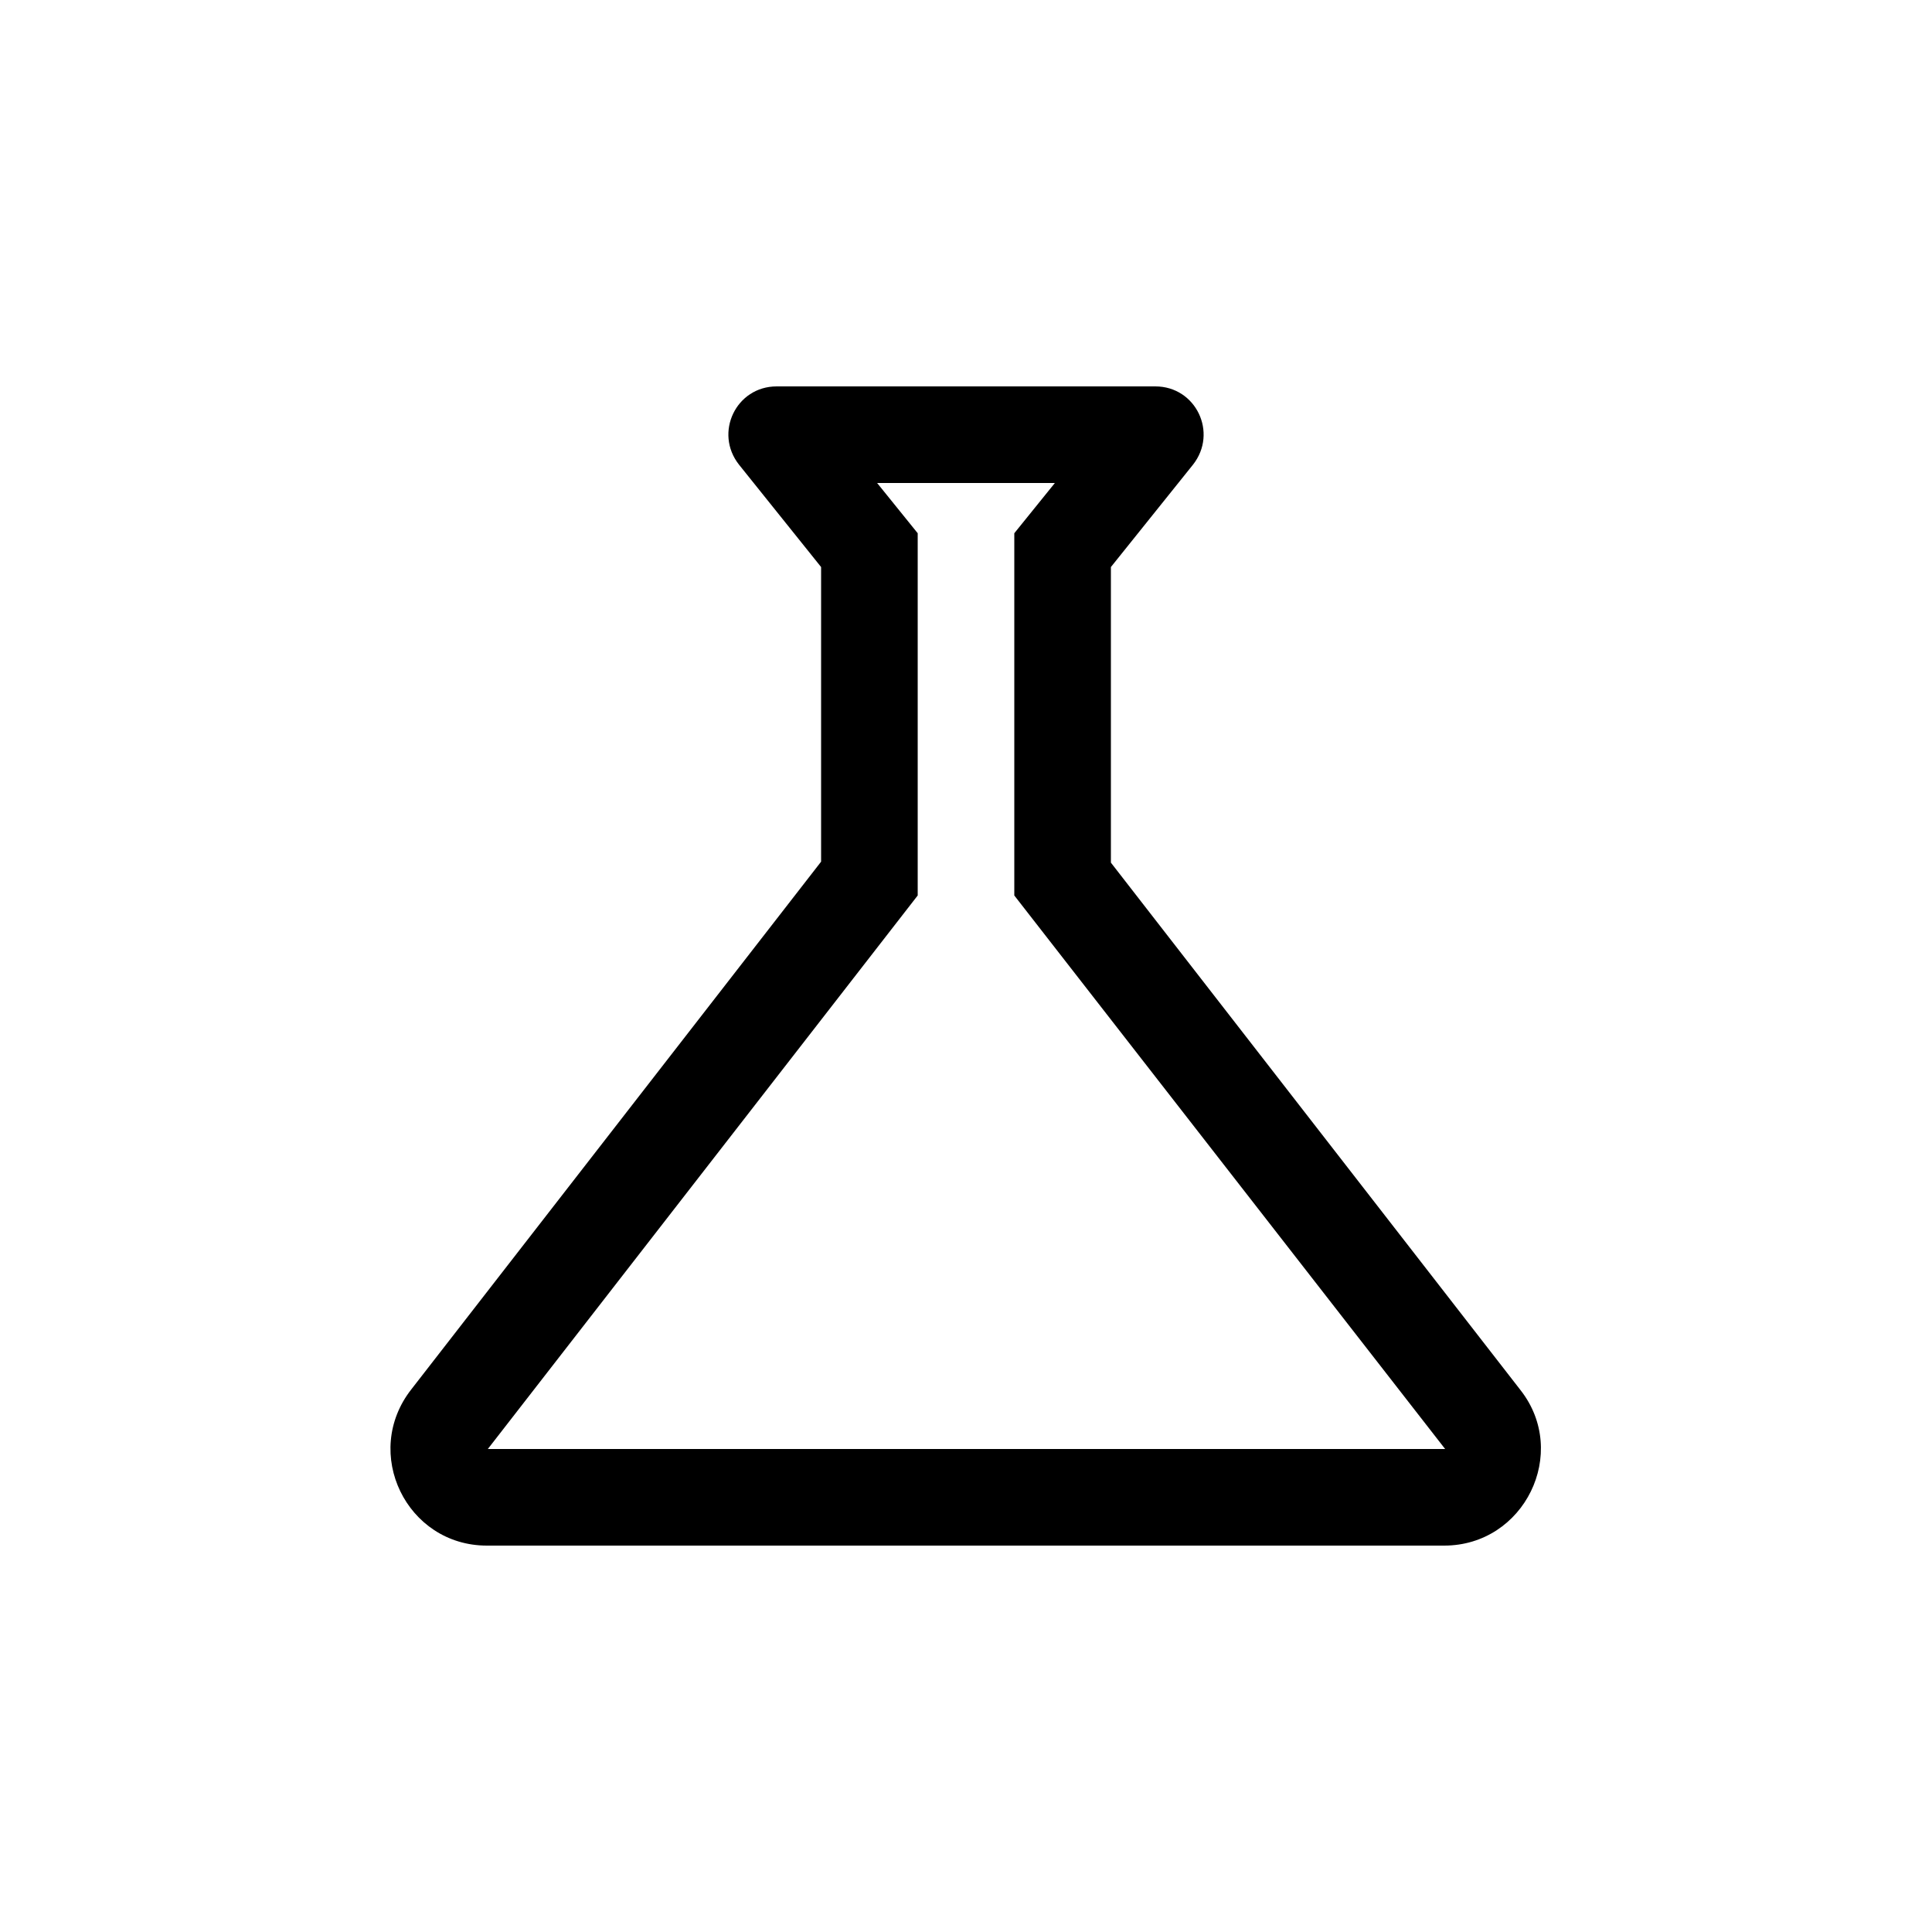<svg xmlns="http://www.w3.org/2000/svg" enable-background="new 0 0 20 20" height="36px" viewBox="0 0 20 20" width="36px" fill="#000000"><g><rect fill="none" height="20" width="20" x="0"/></g><g><path d="M10.5,5.52v3.75L14.96,15l-9.91,0L9.5,9.27V5.52L9.08,5h1.84L10.5,5.52z M11.96,4H8.04C7.62,4,7.39,4.48,7.65,4.81 L8.5,5.87v3.05l-4.24,5.46C3.74,15.04,4.21,16,5.04,16h9.91c0.83,0,1.3-0.96,0.79-1.61L11.5,8.93V5.87l0.85-1.06 C12.61,4.48,12.38,4,11.96,4L11.96,4z"/></g></svg>